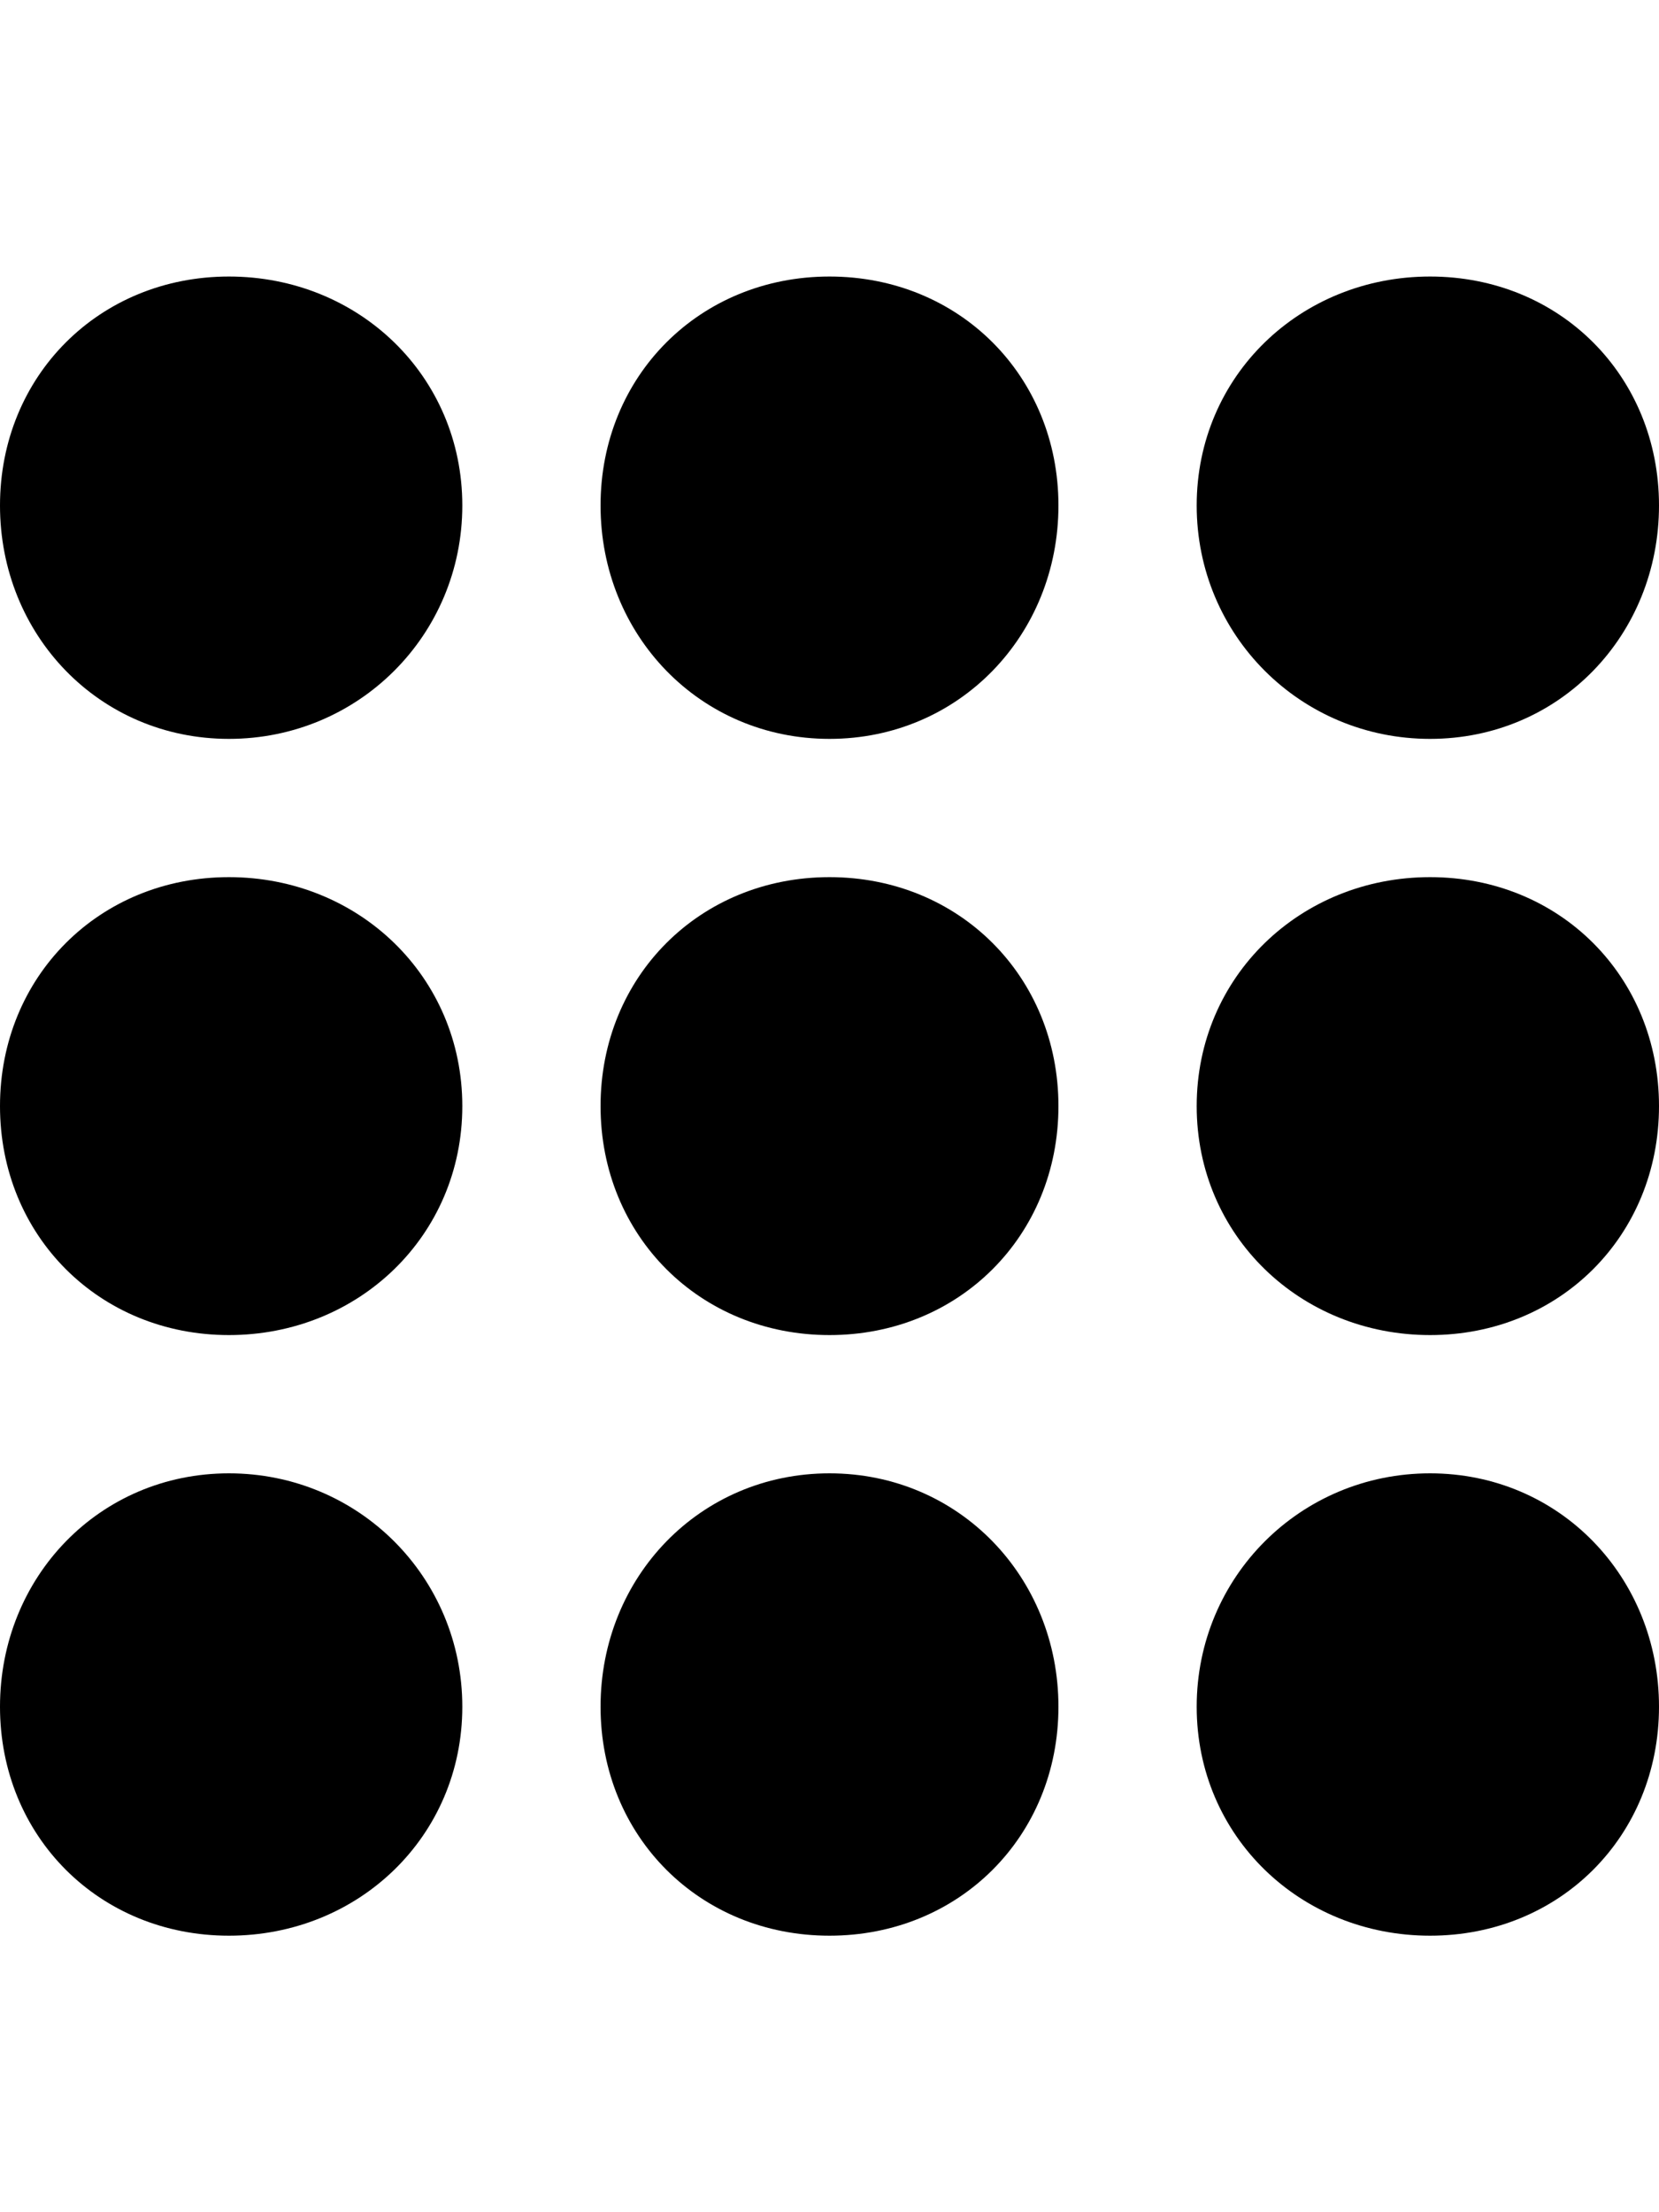 <svg height="1000" width="750" xmlns="http://www.w3.org/2000/svg"><path d="M646.5 666c58.6 0 103.5 46.9 103.5 105.5S705.1 875 646.5 875 541 830.1 541 771.5 587.9 666 646.5 666zM375 666c58.6 0 103.5 46.9 103.5 105.5S433.6 875 375 875 271.5 830.1 271.5 771.5 316.4 666 375 666zm-271.5 0c58.6 0 105.5 46.9 105.5 105.5S162.1 875 103.5 875 0 830.1 0 771.5 44.9 666 103.5 666zm543 -269.5c58.6 0 103.5 44.9 103.5 103.5S705.1 603.5 646.5 603.5 541 558.6 541 500 587.9 396.5 646.5 396.5zm-271.5 0c58.6 0 103.5 44.9 103.5 103.5S433.6 603.5 375 603.5 271.5 558.6 271.5 500 316.4 396.5 375 396.5zm-271.5 0c58.6 0 105.5 44.9 105.5 103.5S162.1 603.5 103.5 603.5 0 558.6 0 500 44.9 396.5 103.5 396.5zm543 -62.5C587.9 334 541 287.1 541 228.5S587.9 125 646.5 125 750 169.9 750 228.5 705.1 334 646.5 334zM375 125c58.6 0 103.5 44.9 103.5 103.5S433.6 334 375 334 271.5 287.1 271.5 228.5 316.4 125 375 125zm-271.5 0c58.6 0 105.5 44.9 105.5 103.5S162.1 334 103.5 334 0 287.1 0 228.5 44.9 125 103.5 125z"/></svg>